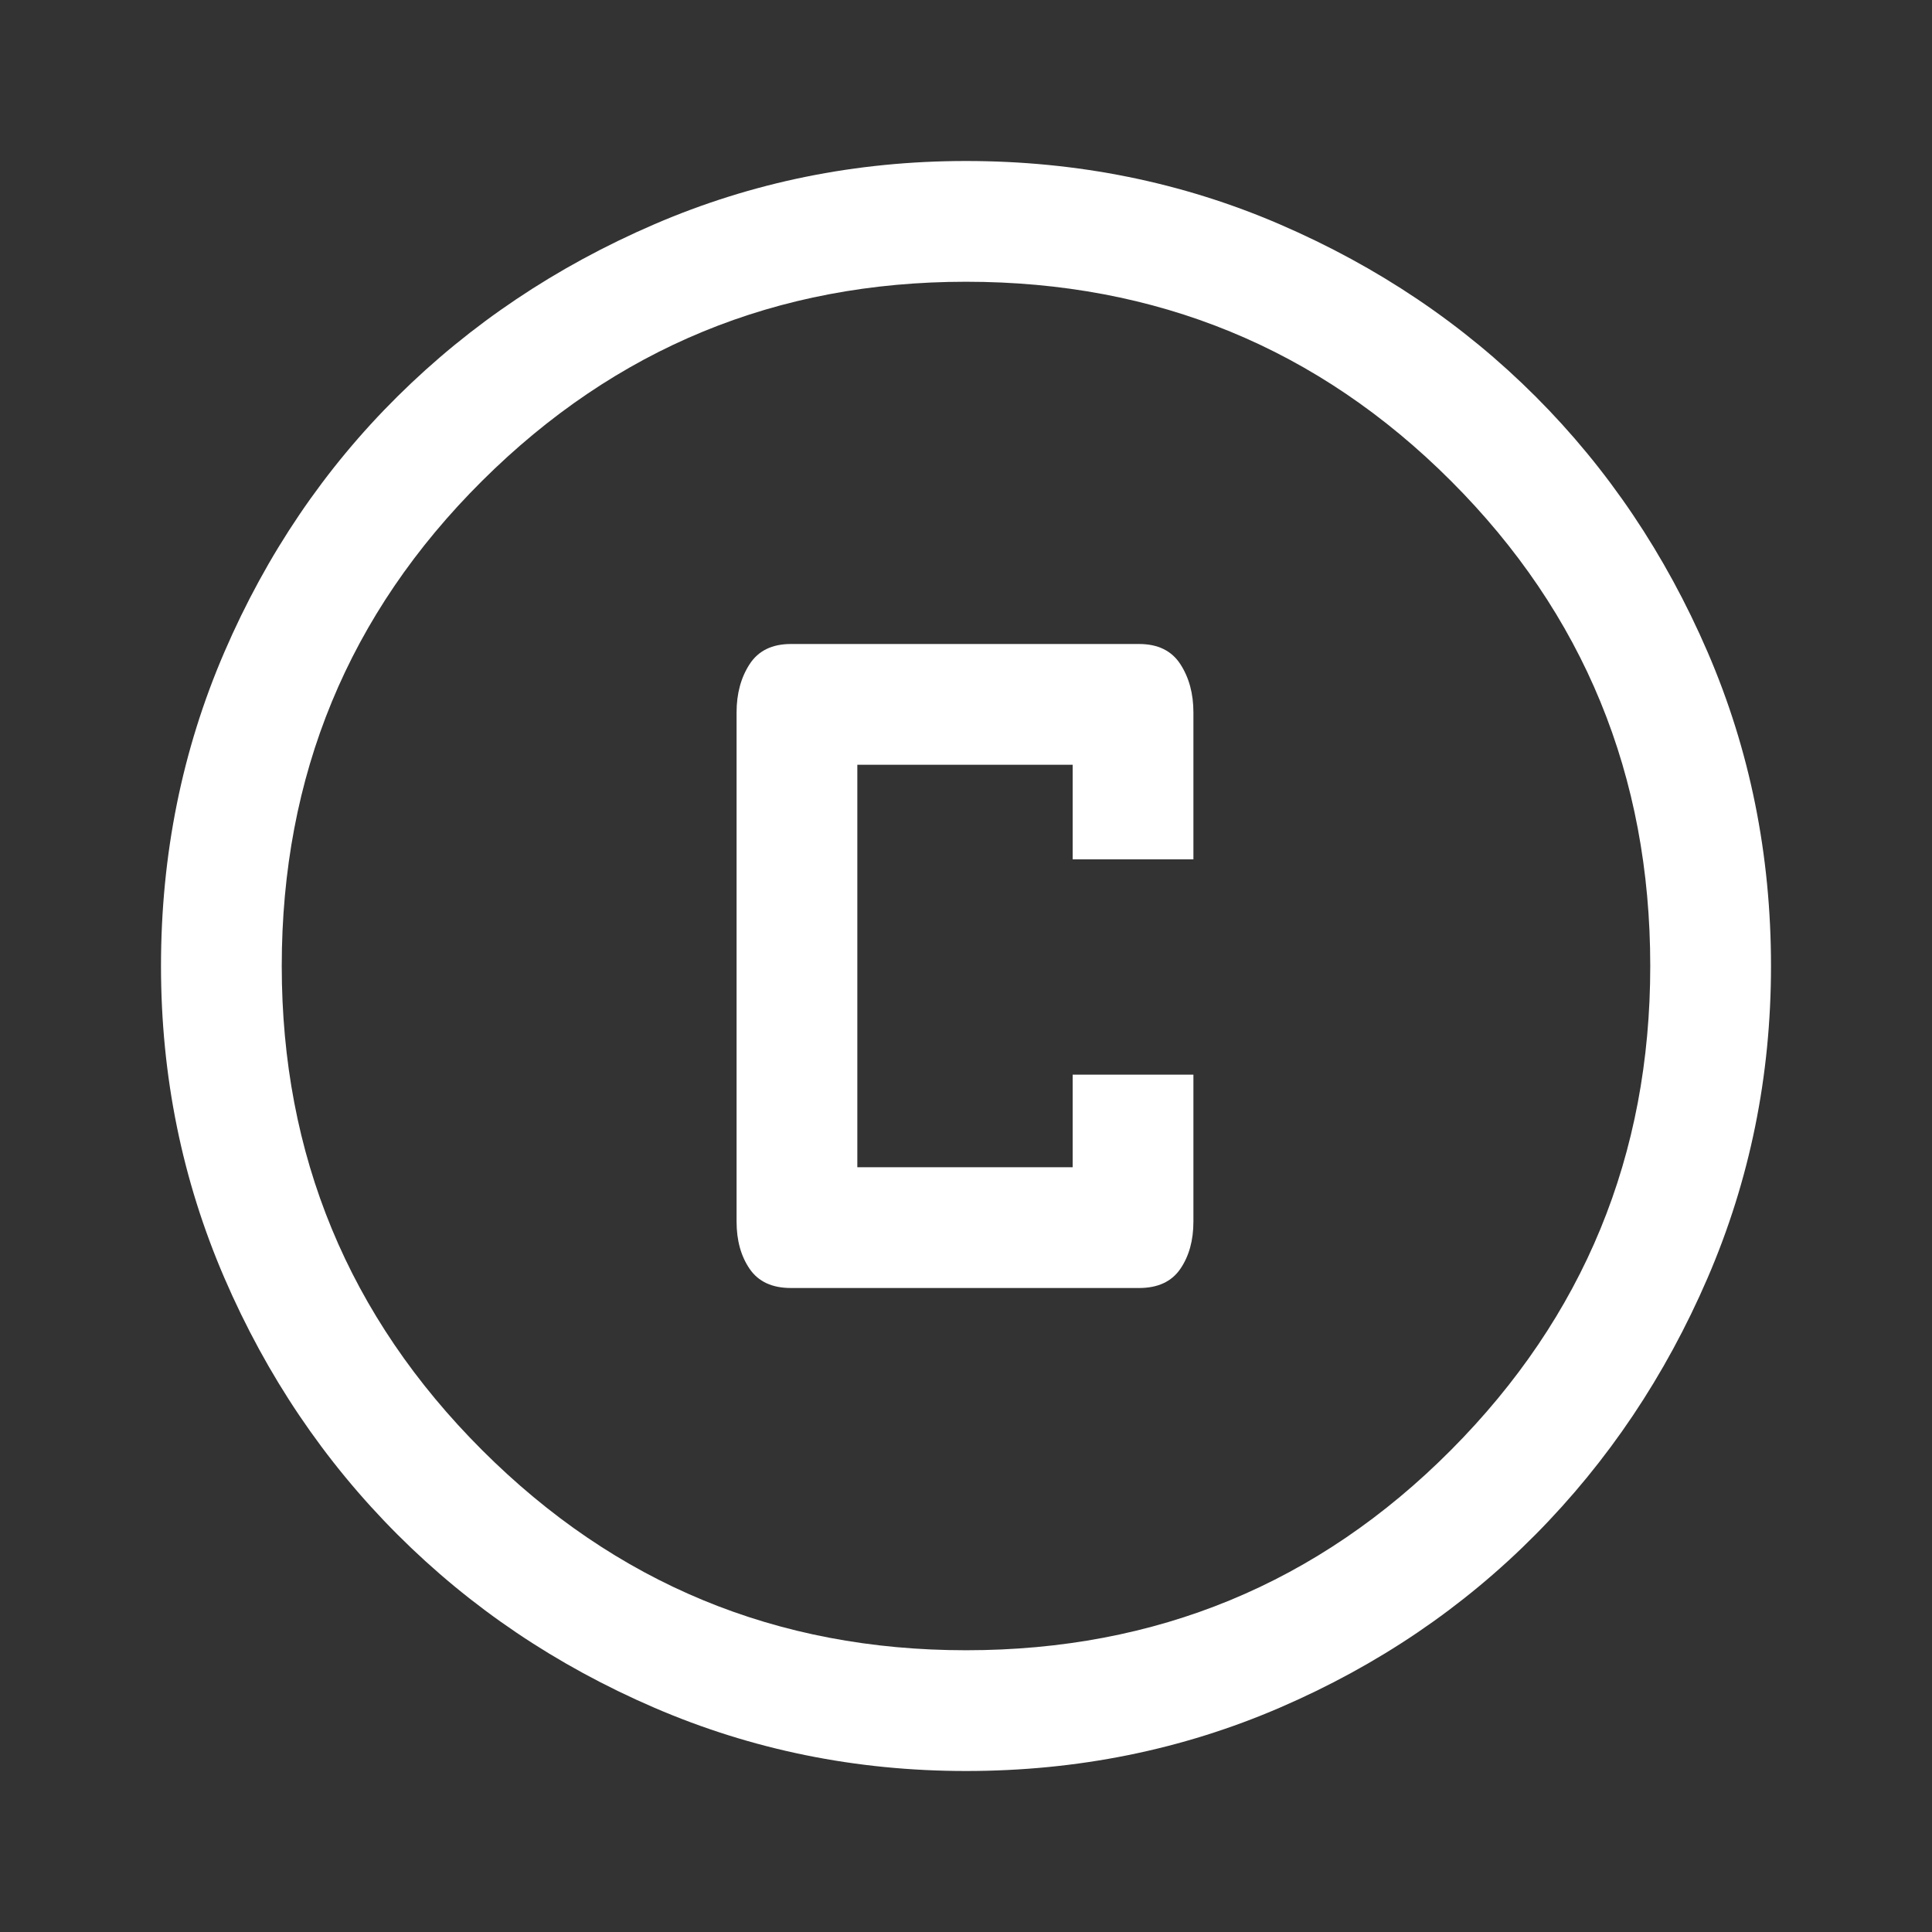 <svg fill='white' xmlns="http://www.w3.org/2000/svg" height="48" width="48"><rect width="100%" height="100%" fill="#333333" stroke="none"/><path d="M19.65 32h8.65q.7 0 1.025-.475.325-.475.325-1.175V26.7h-3V29H21.3V19h5.35v2.35h3V17.7q0-.7-.325-1.2T28.3 16h-8.65q-.7 0-1.025.5-.325.5-.325 1.2v12.65q0 .7.325 1.175.325.475 1.025.475ZM24 44q-4.1 0-7.75-1.575-3.65-1.575-6.375-4.3-2.725-2.725-4.3-6.375Q4 28.1 4 24q0-4.15 1.575-7.8 1.575-3.65 4.3-6.35 2.725-2.7 6.375-4.275Q19.9 4 24 4q4.15 0 7.8 1.575 3.65 1.575 6.35 4.275 2.7 2.7 4.275 6.35Q44 19.85 44 24q0 4.1-1.575 7.75-1.575 3.65-4.275 6.375t-6.35 4.3Q28.15 44 24 44Zm0-3q7.1 0 12.05-4.975Q41 31.05 41 24q0-7.1-4.95-12.05Q31.1 7 24 7q-7.05 0-12.025 4.95Q7 16.9 7 24q0 7.05 4.975 12.025Q16.95 41 24 41Zm0-17Z"/></svg>